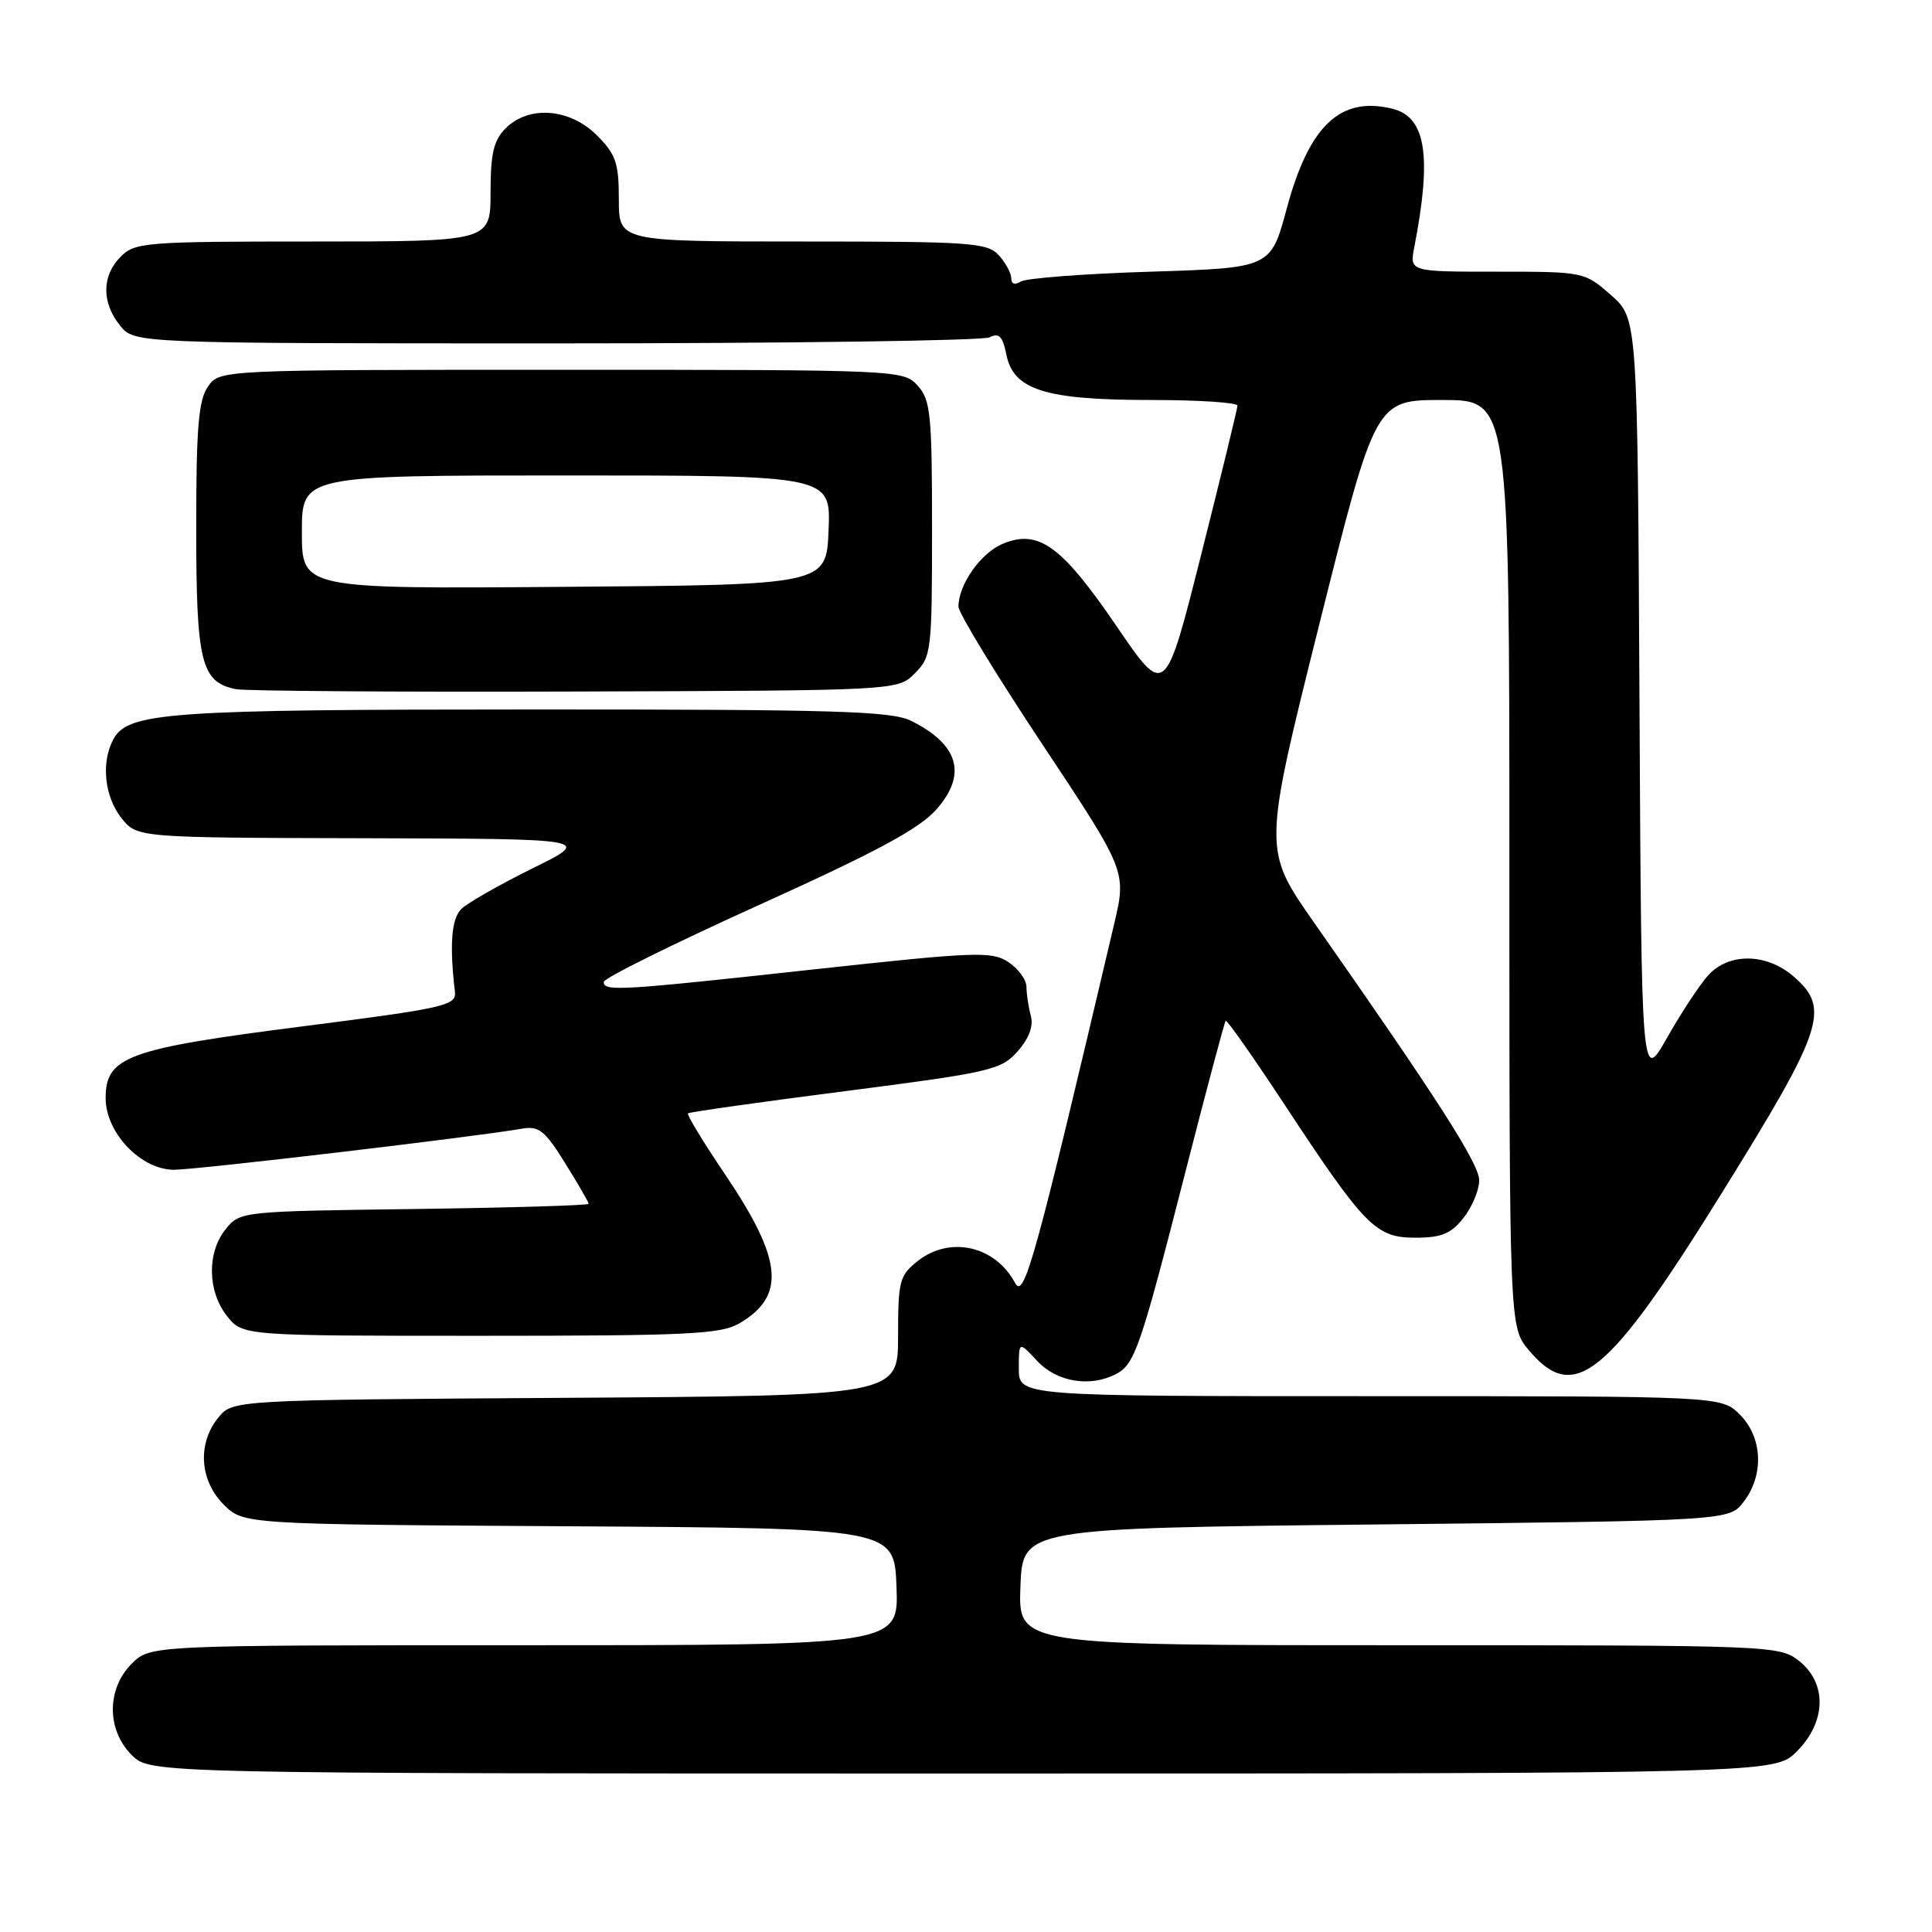 <?xml version="1.0" encoding="UTF-8" standalone="no"?>
<!DOCTYPE svg PUBLIC "-//W3C//DTD SVG 1.1//EN" "http://www.w3.org/Graphics/SVG/1.1/DTD/svg11.dtd" >
<svg xmlns="http://www.w3.org/2000/svg" xmlns:xlink="http://www.w3.org/1999/xlink" version="1.1" viewBox="0 0 256 256">
 <g >
 <path fill="currentColor"
d=" M 238.08 232.08 C 242.00 228.16 242.12 223.03 238.37 220.07 C 235.78 218.04 234.80 218.00 185.32 218.00 C 134.92 218.00 134.92 218.00 135.21 210.25 C 135.50 202.50 135.50 202.50 182.31 202.00 C 229.12 201.50 229.12 201.50 231.04 199.00 C 233.77 195.45 233.55 190.46 230.55 187.45 C 228.09 185.00 228.09 185.00 181.55 185.00 C 135.00 185.00 135.00 185.00 135.00 181.35 C 135.00 177.71 135.00 177.71 137.45 180.35 C 140.04 183.14 144.52 183.86 147.93 182.04 C 150.37 180.73 151.12 178.55 157.01 155.53 C 159.82 144.54 162.25 135.42 162.41 135.26 C 162.57 135.10 166.03 140.02 170.10 146.20 C 180.87 162.56 182.29 164.00 187.53 164.00 C 191.01 164.00 192.26 163.49 193.93 161.37 C 195.07 159.92 196.00 157.68 196.00 156.40 C 196.00 154.21 190.50 145.63 174.13 122.26 C 167.35 112.58 167.35 112.58 174.80 82.79 C 182.25 53.00 182.25 53.00 191.12 53.00 C 200.00 53.00 200.00 53.00 200.00 114.42 C 200.00 175.85 200.00 175.85 202.59 178.92 C 208.60 186.07 213.01 182.47 228.20 158.00 C 241.68 136.29 242.57 133.61 237.64 129.37 C 234.05 126.27 229.05 126.22 226.33 129.25 C 225.21 130.49 222.77 134.20 220.90 137.50 C 217.50 143.50 217.50 143.50 217.24 92.85 C 216.98 42.19 216.98 42.19 213.46 39.10 C 209.95 36.02 209.87 36.00 198.35 36.00 C 186.77 36.00 186.77 36.00 187.40 32.75 C 189.75 20.67 188.95 15.53 184.54 14.42 C 177.63 12.69 173.46 16.61 170.50 27.63 C 168.38 35.50 168.38 35.50 152.44 36.00 C 143.67 36.27 135.94 36.86 135.25 37.31 C 134.49 37.80 134.00 37.64 134.00 36.89 C 134.00 36.21 133.26 34.83 132.35 33.83 C 130.83 32.15 128.66 32.00 106.35 32.00 C 82.00 32.00 82.00 32.00 82.00 26.42 C 82.00 21.59 81.61 20.45 79.08 17.92 C 75.49 14.34 70.07 13.93 67.00 17.00 C 65.41 18.59 65.00 20.33 65.00 25.50 C 65.00 32.00 65.00 32.00 41.50 32.00 C 19.33 32.00 17.89 32.11 16.00 34.00 C 13.48 36.52 13.44 40.09 15.91 43.14 C 17.82 45.50 17.82 45.50 73.66 45.50 C 104.37 45.50 130.23 45.14 131.11 44.70 C 132.38 44.06 132.86 44.56 133.35 46.99 C 134.28 51.67 138.52 53.00 152.47 53.00 C 158.81 53.00 163.99 53.34 163.97 53.75 C 163.96 54.16 161.80 63.03 159.17 73.46 C 154.39 92.42 154.39 92.42 147.95 82.97 C 140.66 72.29 137.62 70.09 132.88 72.05 C 129.96 73.26 127.00 77.46 127.00 80.39 C 127.00 81.20 132.01 89.43 138.14 98.66 C 149.28 115.45 149.28 115.45 147.62 122.48 C 137.10 167.20 135.70 172.25 134.49 169.98 C 131.87 165.08 125.88 163.73 121.63 167.07 C 119.19 169.00 119.00 169.70 119.00 177.04 C 119.00 184.94 119.00 184.94 74.91 185.22 C 30.82 185.50 30.82 185.50 28.91 187.86 C 26.14 191.28 26.45 196.17 29.63 199.35 C 32.25 201.98 32.25 201.98 75.38 202.24 C 118.50 202.50 118.50 202.50 118.79 210.25 C 119.08 218.00 119.08 218.00 69.50 218.00 C 19.91 218.00 19.91 218.00 17.45 220.45 C 14.12 223.79 14.12 229.21 17.45 232.55 C 19.91 235.00 19.91 235.00 127.53 235.00 C 235.15 235.00 235.15 235.00 238.08 232.08 Z  M 98.01 175.33 C 104.16 171.70 103.70 166.90 96.08 155.62 C 93.19 151.34 90.98 147.70 91.16 147.53 C 91.35 147.35 100.72 146.03 112.00 144.58 C 131.25 142.10 132.64 141.78 134.83 139.32 C 136.35 137.61 136.96 135.98 136.59 134.60 C 136.28 133.45 136.02 131.72 136.01 130.77 C 136.01 129.82 134.92 128.34 133.60 127.47 C 131.40 126.03 129.27 126.11 107.85 128.45 C 81.98 131.28 80.00 131.39 80.00 130.11 C 80.00 129.62 89.25 125.04 100.56 119.92 C 116.17 112.86 121.84 109.81 124.10 107.23 C 128.17 102.60 127.04 98.66 120.74 95.52 C 118.14 94.22 110.75 94.00 70.60 94.01 C 22.16 94.01 16.93 94.38 15.01 97.98 C 13.38 101.02 13.84 105.53 16.07 108.37 C 18.15 111.00 18.15 111.00 48.32 111.07 C 78.50 111.15 78.50 111.15 70.53 115.08 C 66.14 117.25 61.90 119.67 61.11 120.46 C 59.82 121.76 59.55 125.19 60.28 131.44 C 60.48 133.24 58.93 133.59 40.00 136.01 C 16.84 138.97 14.00 140.01 14.00 145.51 C 14.00 150.11 18.67 155.00 23.06 155.00 C 26.05 155.00 62.99 150.64 69.13 149.56 C 71.40 149.16 72.19 149.78 74.88 154.12 C 76.60 156.87 78.00 159.30 78.00 159.51 C 78.00 159.72 67.61 160.03 54.91 160.20 C 32.02 160.50 31.80 160.52 29.91 162.86 C 27.41 165.95 27.48 171.07 30.07 174.37 C 32.15 177.00 32.15 177.00 63.67 177.00 C 91.28 177.00 95.54 176.79 98.01 175.33 Z  M 121.22 89.22 C 123.41 87.03 123.50 86.29 123.50 70.07 C 123.50 54.89 123.31 53.00 121.60 51.10 C 119.71 49.02 119.17 49.00 74.40 49.00 C 29.11 49.00 29.11 49.00 27.56 51.22 C 26.30 53.02 26.00 56.63 26.00 70.00 C 26.00 87.80 26.64 90.38 31.26 91.32 C 32.49 91.56 52.73 91.71 76.22 91.63 C 118.95 91.50 118.95 91.50 121.22 89.22 Z  M 40.00 70.51 C 40.00 63.00 40.00 63.00 75.04 63.00 C 110.09 63.00 110.09 63.00 109.79 70.25 C 109.50 77.50 109.50 77.50 74.75 77.76 C 40.00 78.03 40.00 78.03 40.00 70.51 Z "/>
</g>
</svg>
